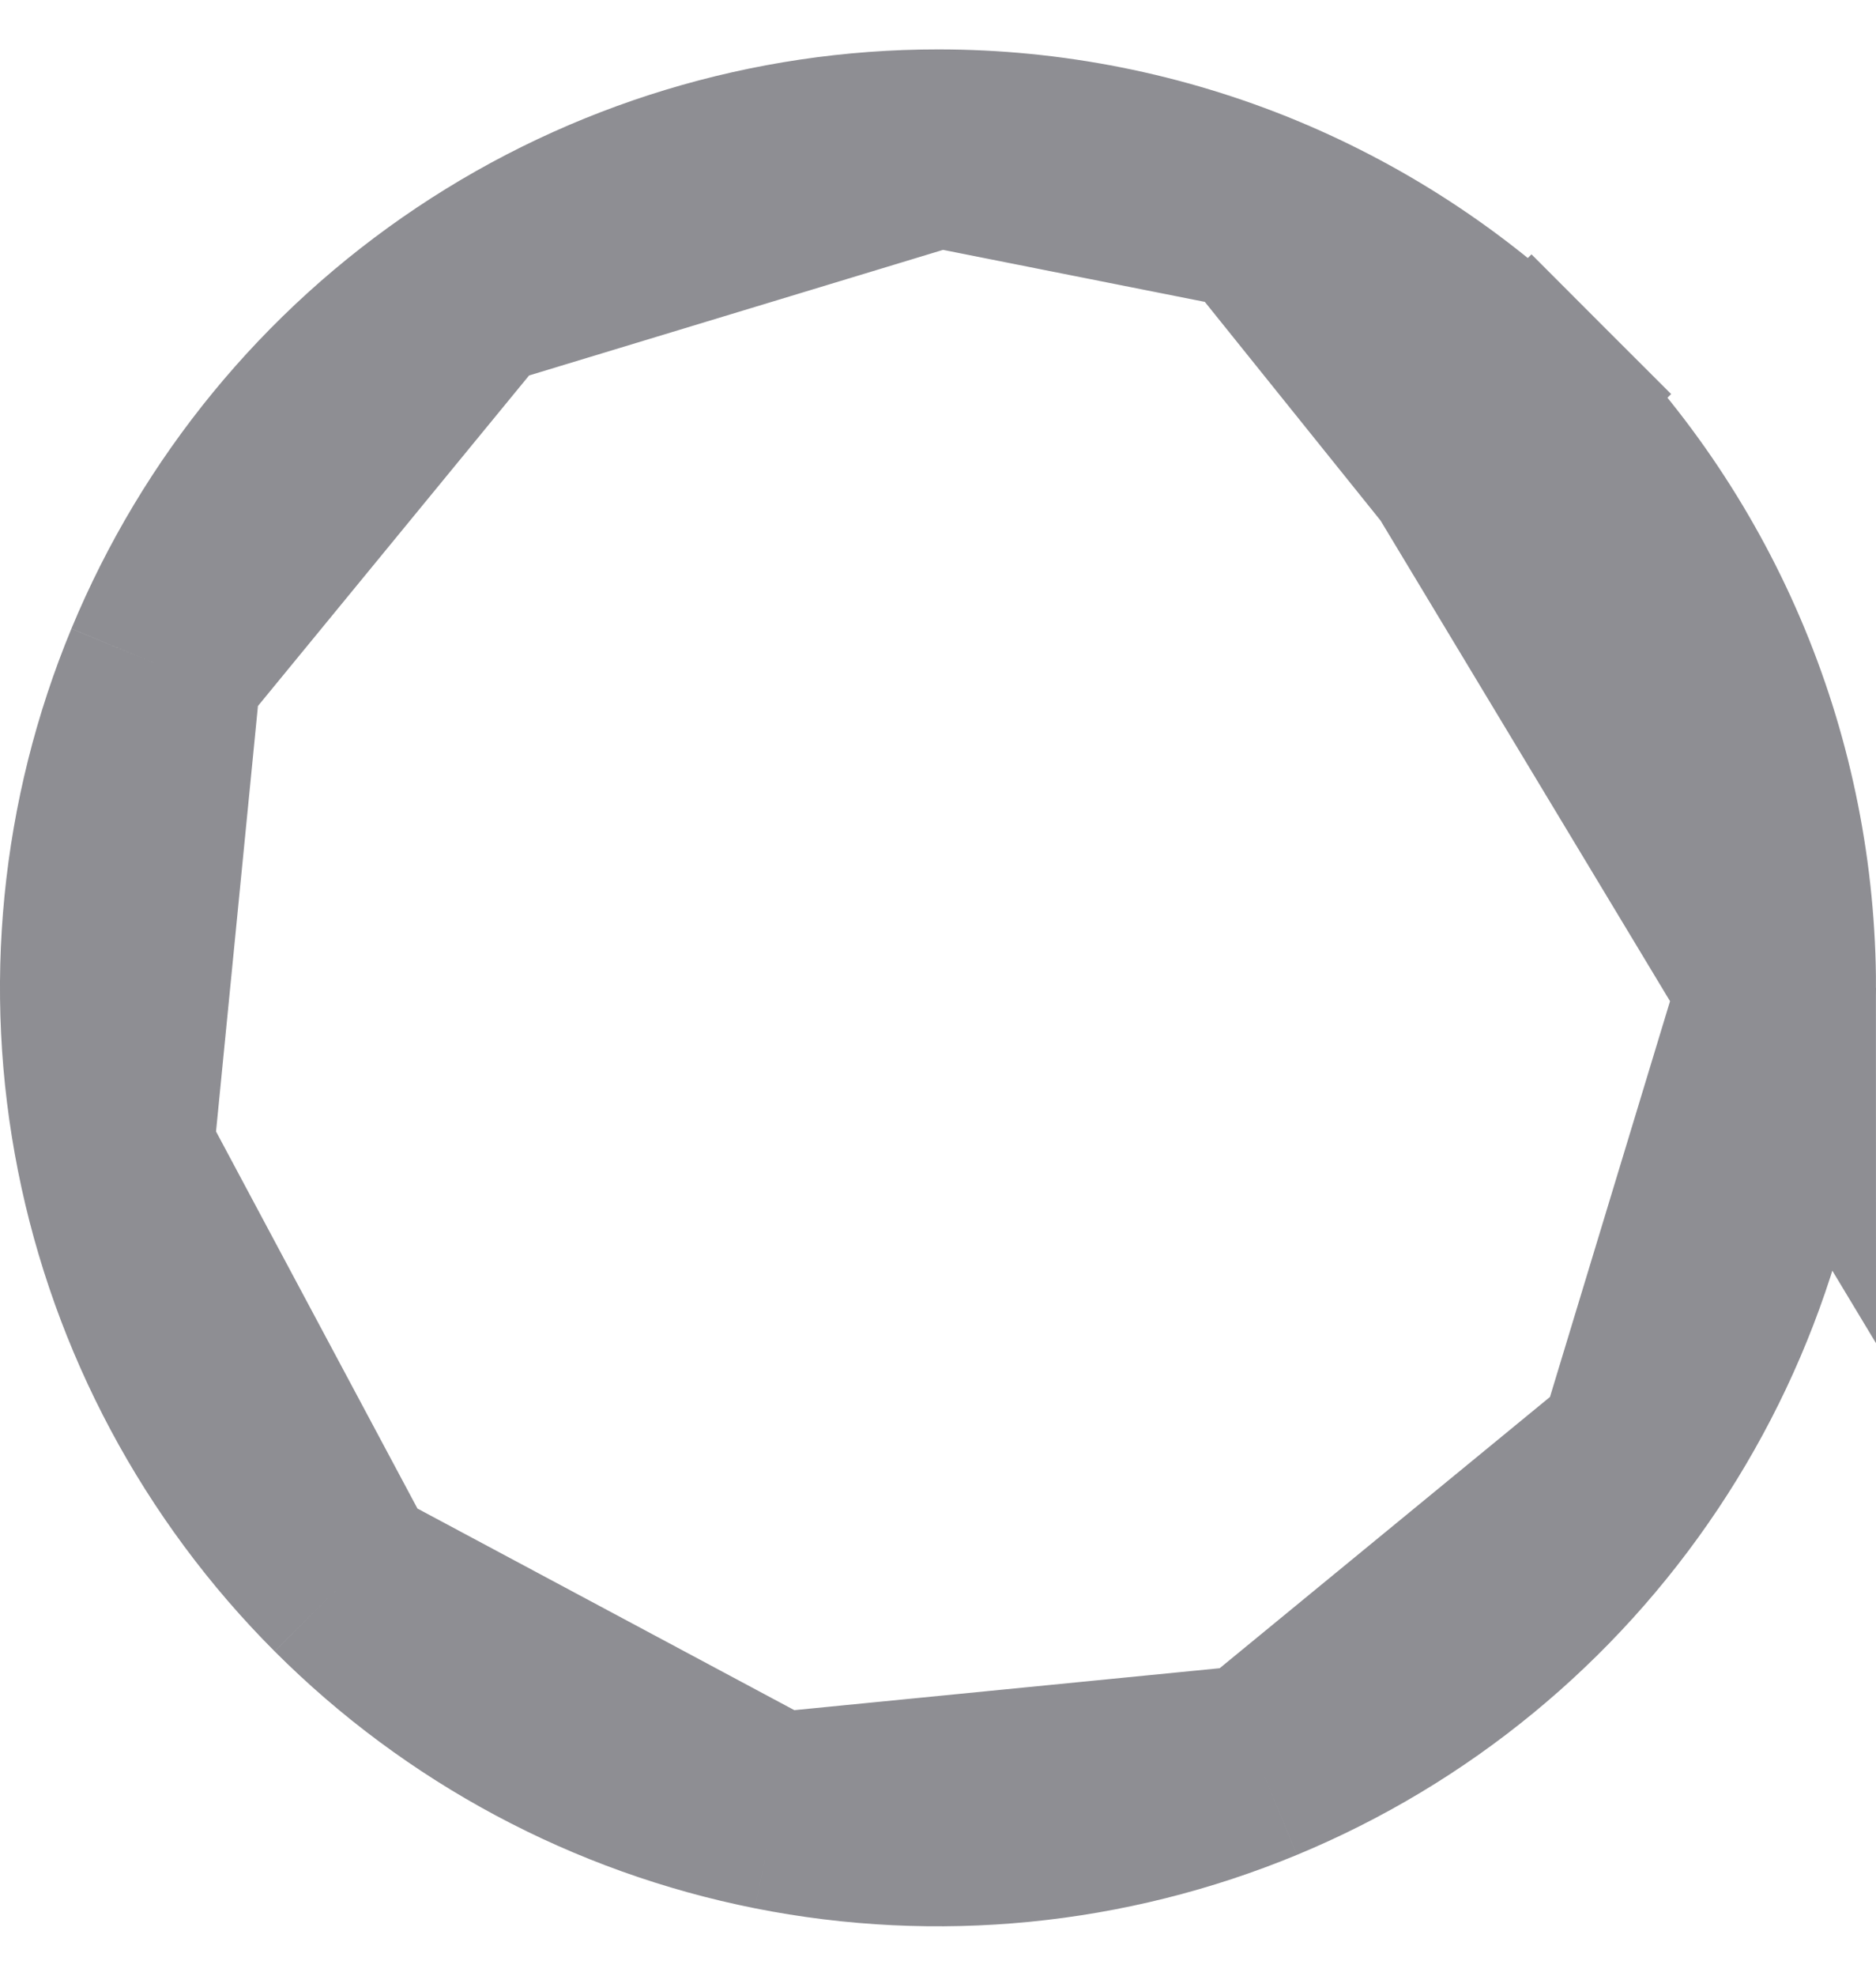 <svg width="19" height="20" viewBox="0 0 19 20" fill="none" xmlns="http://www.w3.org/2000/svg">
<path d="M4.778 2.932C6.176 1.998 7.819 1.5 9.5 1.5L4.778 2.932ZM4.778 2.932C3.38 3.866 2.291 5.194 1.647 6.747M4.778 2.932L1.647 6.747M14.804 4.696L15.511 3.989C16.301 4.779 16.927 5.716 17.354 6.747C17.781 7.778 18 8.884 18 10L14.804 4.696ZM14.804 4.696L15.511 3.989C14.722 3.2 13.785 2.574 12.754 2.146M14.804 4.696L12.754 2.146M1.647 6.747C1.004 8.3 0.835 10.009 1.163 11.658M1.647 6.747L1.163 11.658M1.163 11.658C1.491 13.307 2.301 14.821 3.489 16.01M1.163 11.658L3.489 16.01M3.489 16.01C4.678 17.199 6.193 18.009 7.841 18.337M3.489 16.01L7.841 18.337M7.841 18.337C9.49 18.665 11.199 18.496 12.753 17.853M7.841 18.337L12.753 17.853M12.753 17.853C14.306 17.21 15.633 16.12 16.567 14.722M12.753 17.853L16.567 14.722M16.567 14.722C17.501 13.325 18 11.681 18 10L16.567 14.722ZM12.754 2.146C11.722 1.719 10.617 1.5 9.501 1.5L12.754 2.146Z" stroke="#8E8E93" stroke-width="2"/>
</svg>
